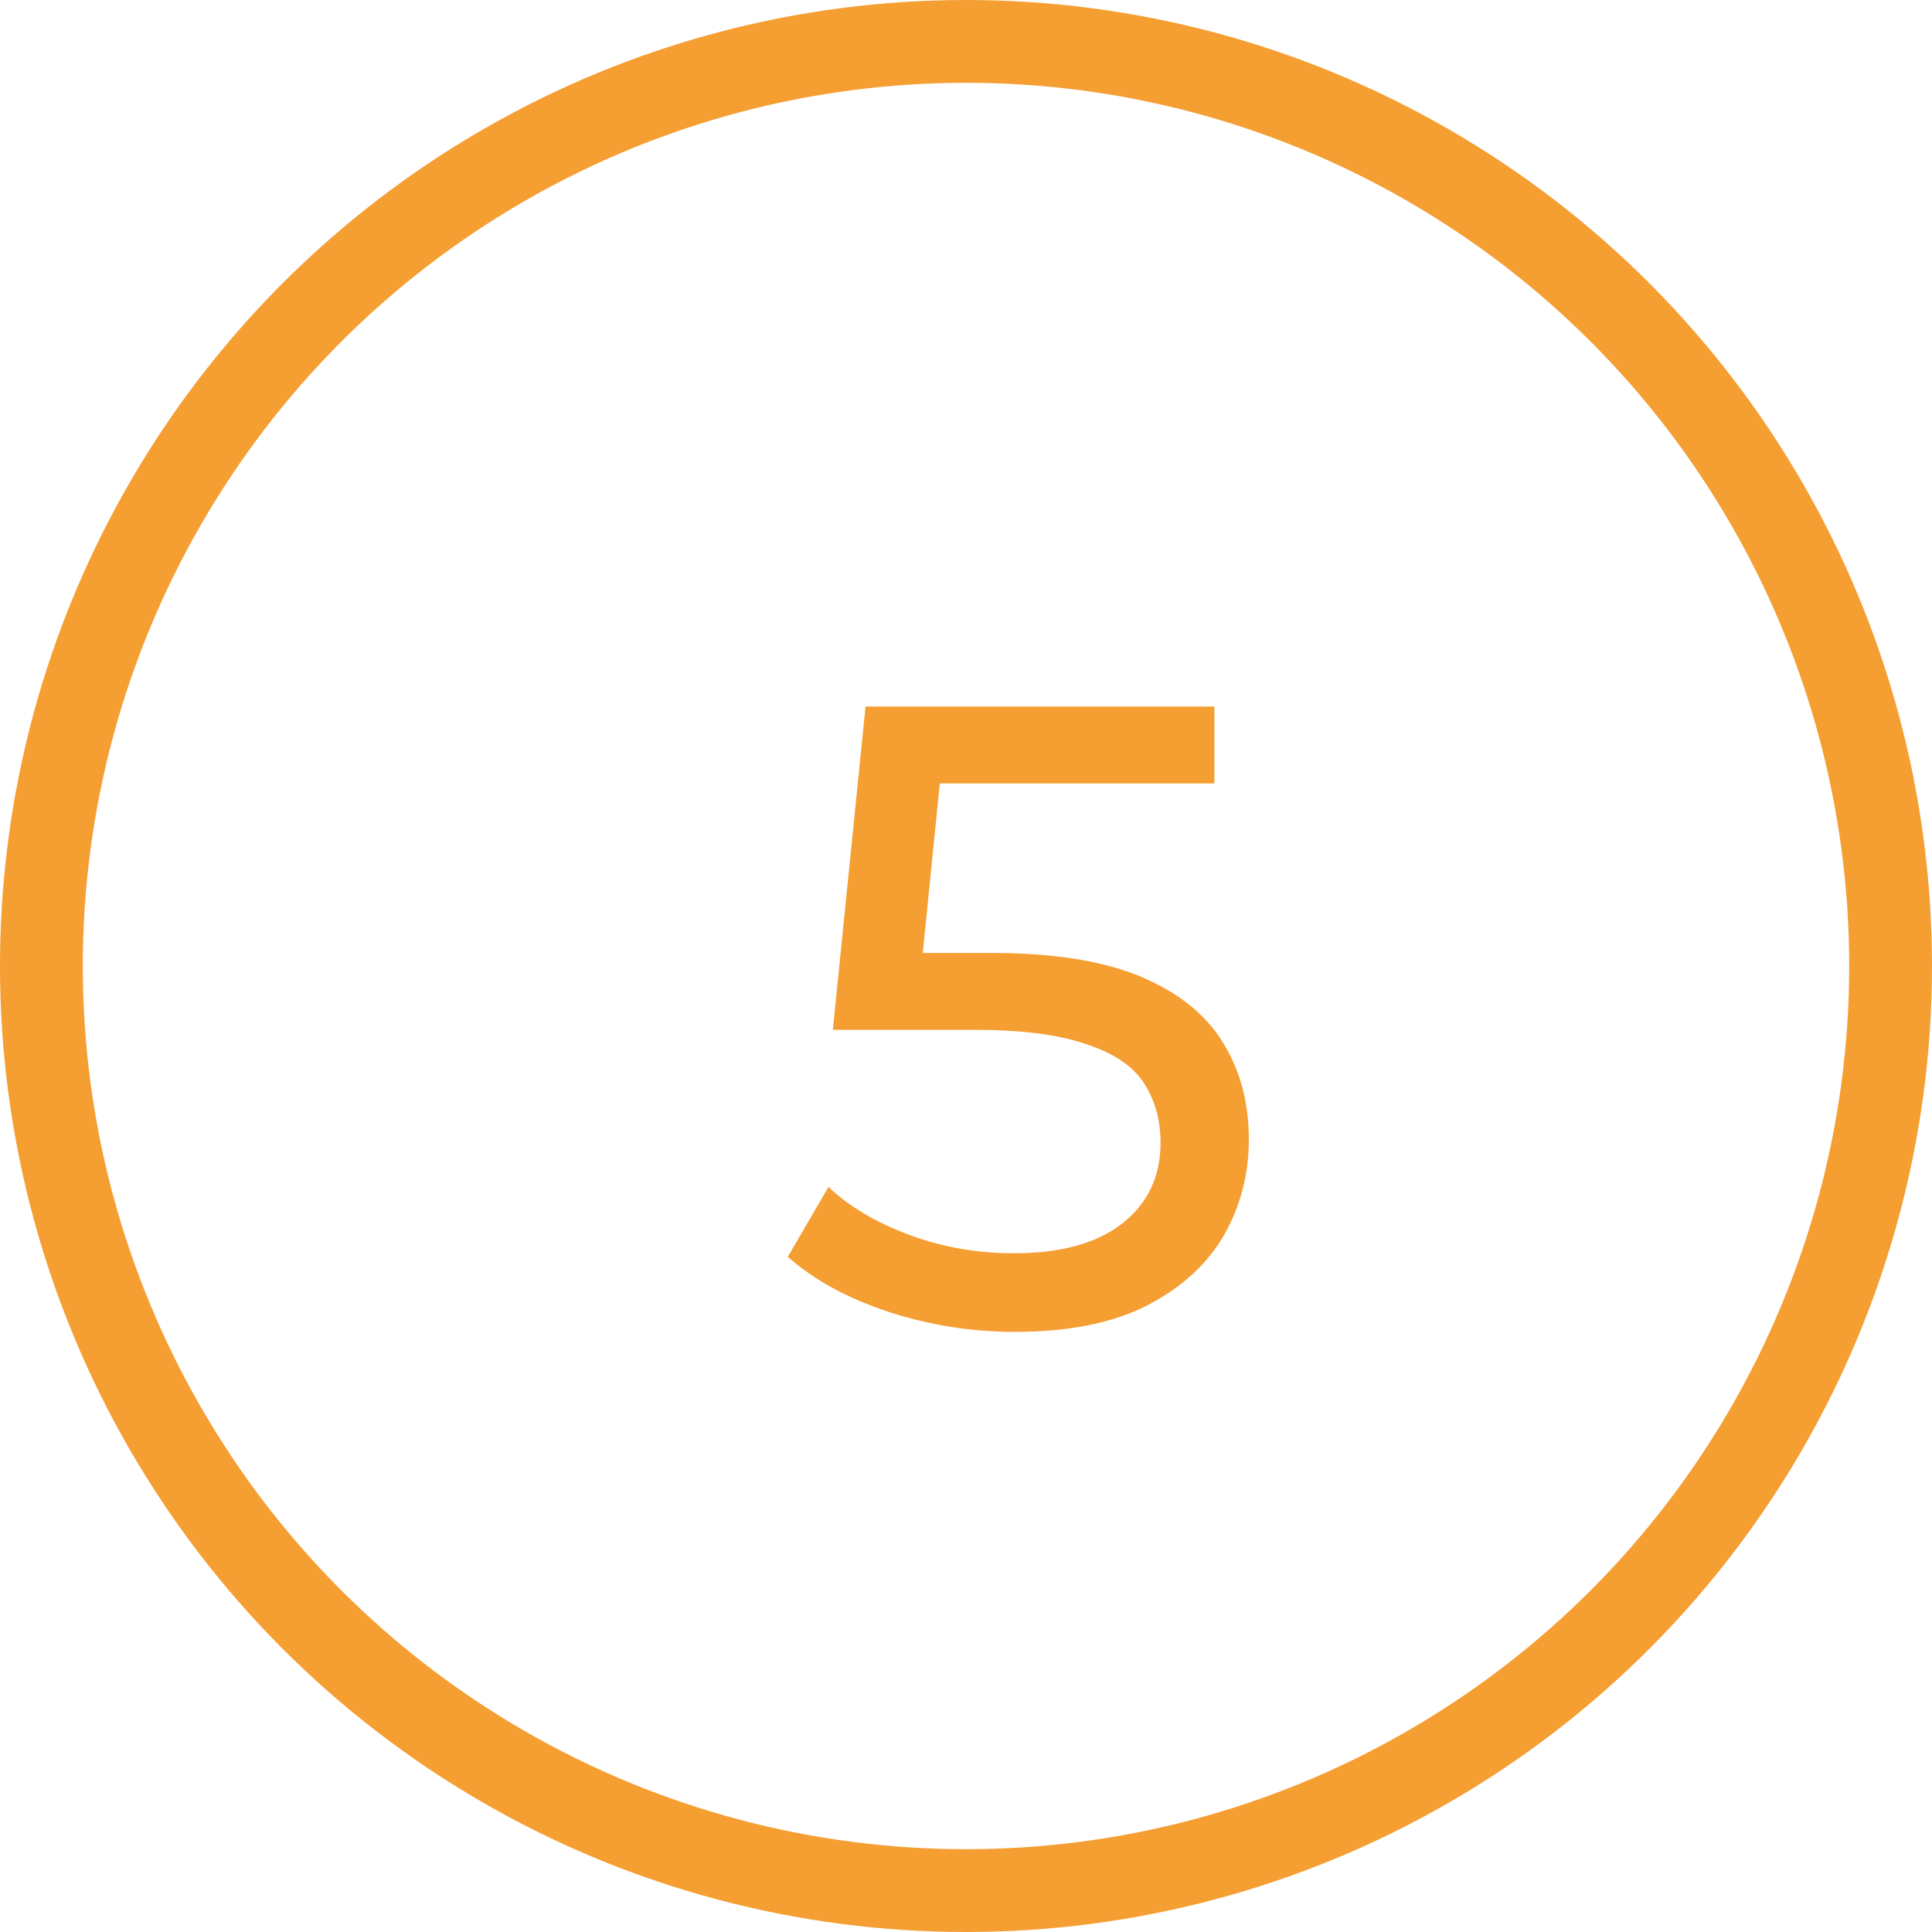 <svg width="35" height="35" viewBox="0 0 35 35" fill="none" xmlns="http://www.w3.org/2000/svg">
<circle cx="17.5" cy="17.5" r="16.75" stroke="#F59E32" stroke-width="1.5"/>
<path d="M18.384 24.128C17.595 24.128 16.827 24.005 16.08 23.76C15.344 23.515 14.741 23.184 14.272 22.768L15.008 21.504C15.381 21.856 15.867 22.144 16.464 22.368C17.061 22.592 17.696 22.704 18.368 22.704C19.221 22.704 19.877 22.523 20.336 22.16C20.795 21.797 21.024 21.312 21.024 20.704C21.024 20.288 20.923 19.925 20.72 19.616C20.517 19.307 20.165 19.072 19.664 18.912C19.173 18.741 18.496 18.656 17.632 18.656H15.088L15.68 12.8H22V14.192H16.272L17.104 13.408L16.64 18.032L15.808 17.264H17.968C19.088 17.264 19.989 17.408 20.672 17.696C21.355 17.984 21.851 18.384 22.16 18.896C22.469 19.397 22.624 19.979 22.624 20.64C22.624 21.28 22.469 21.867 22.16 22.4C21.851 22.923 21.381 23.344 20.752 23.664C20.133 23.973 19.344 24.128 18.384 24.128Z" fill="#F59E32"/>
</svg>
